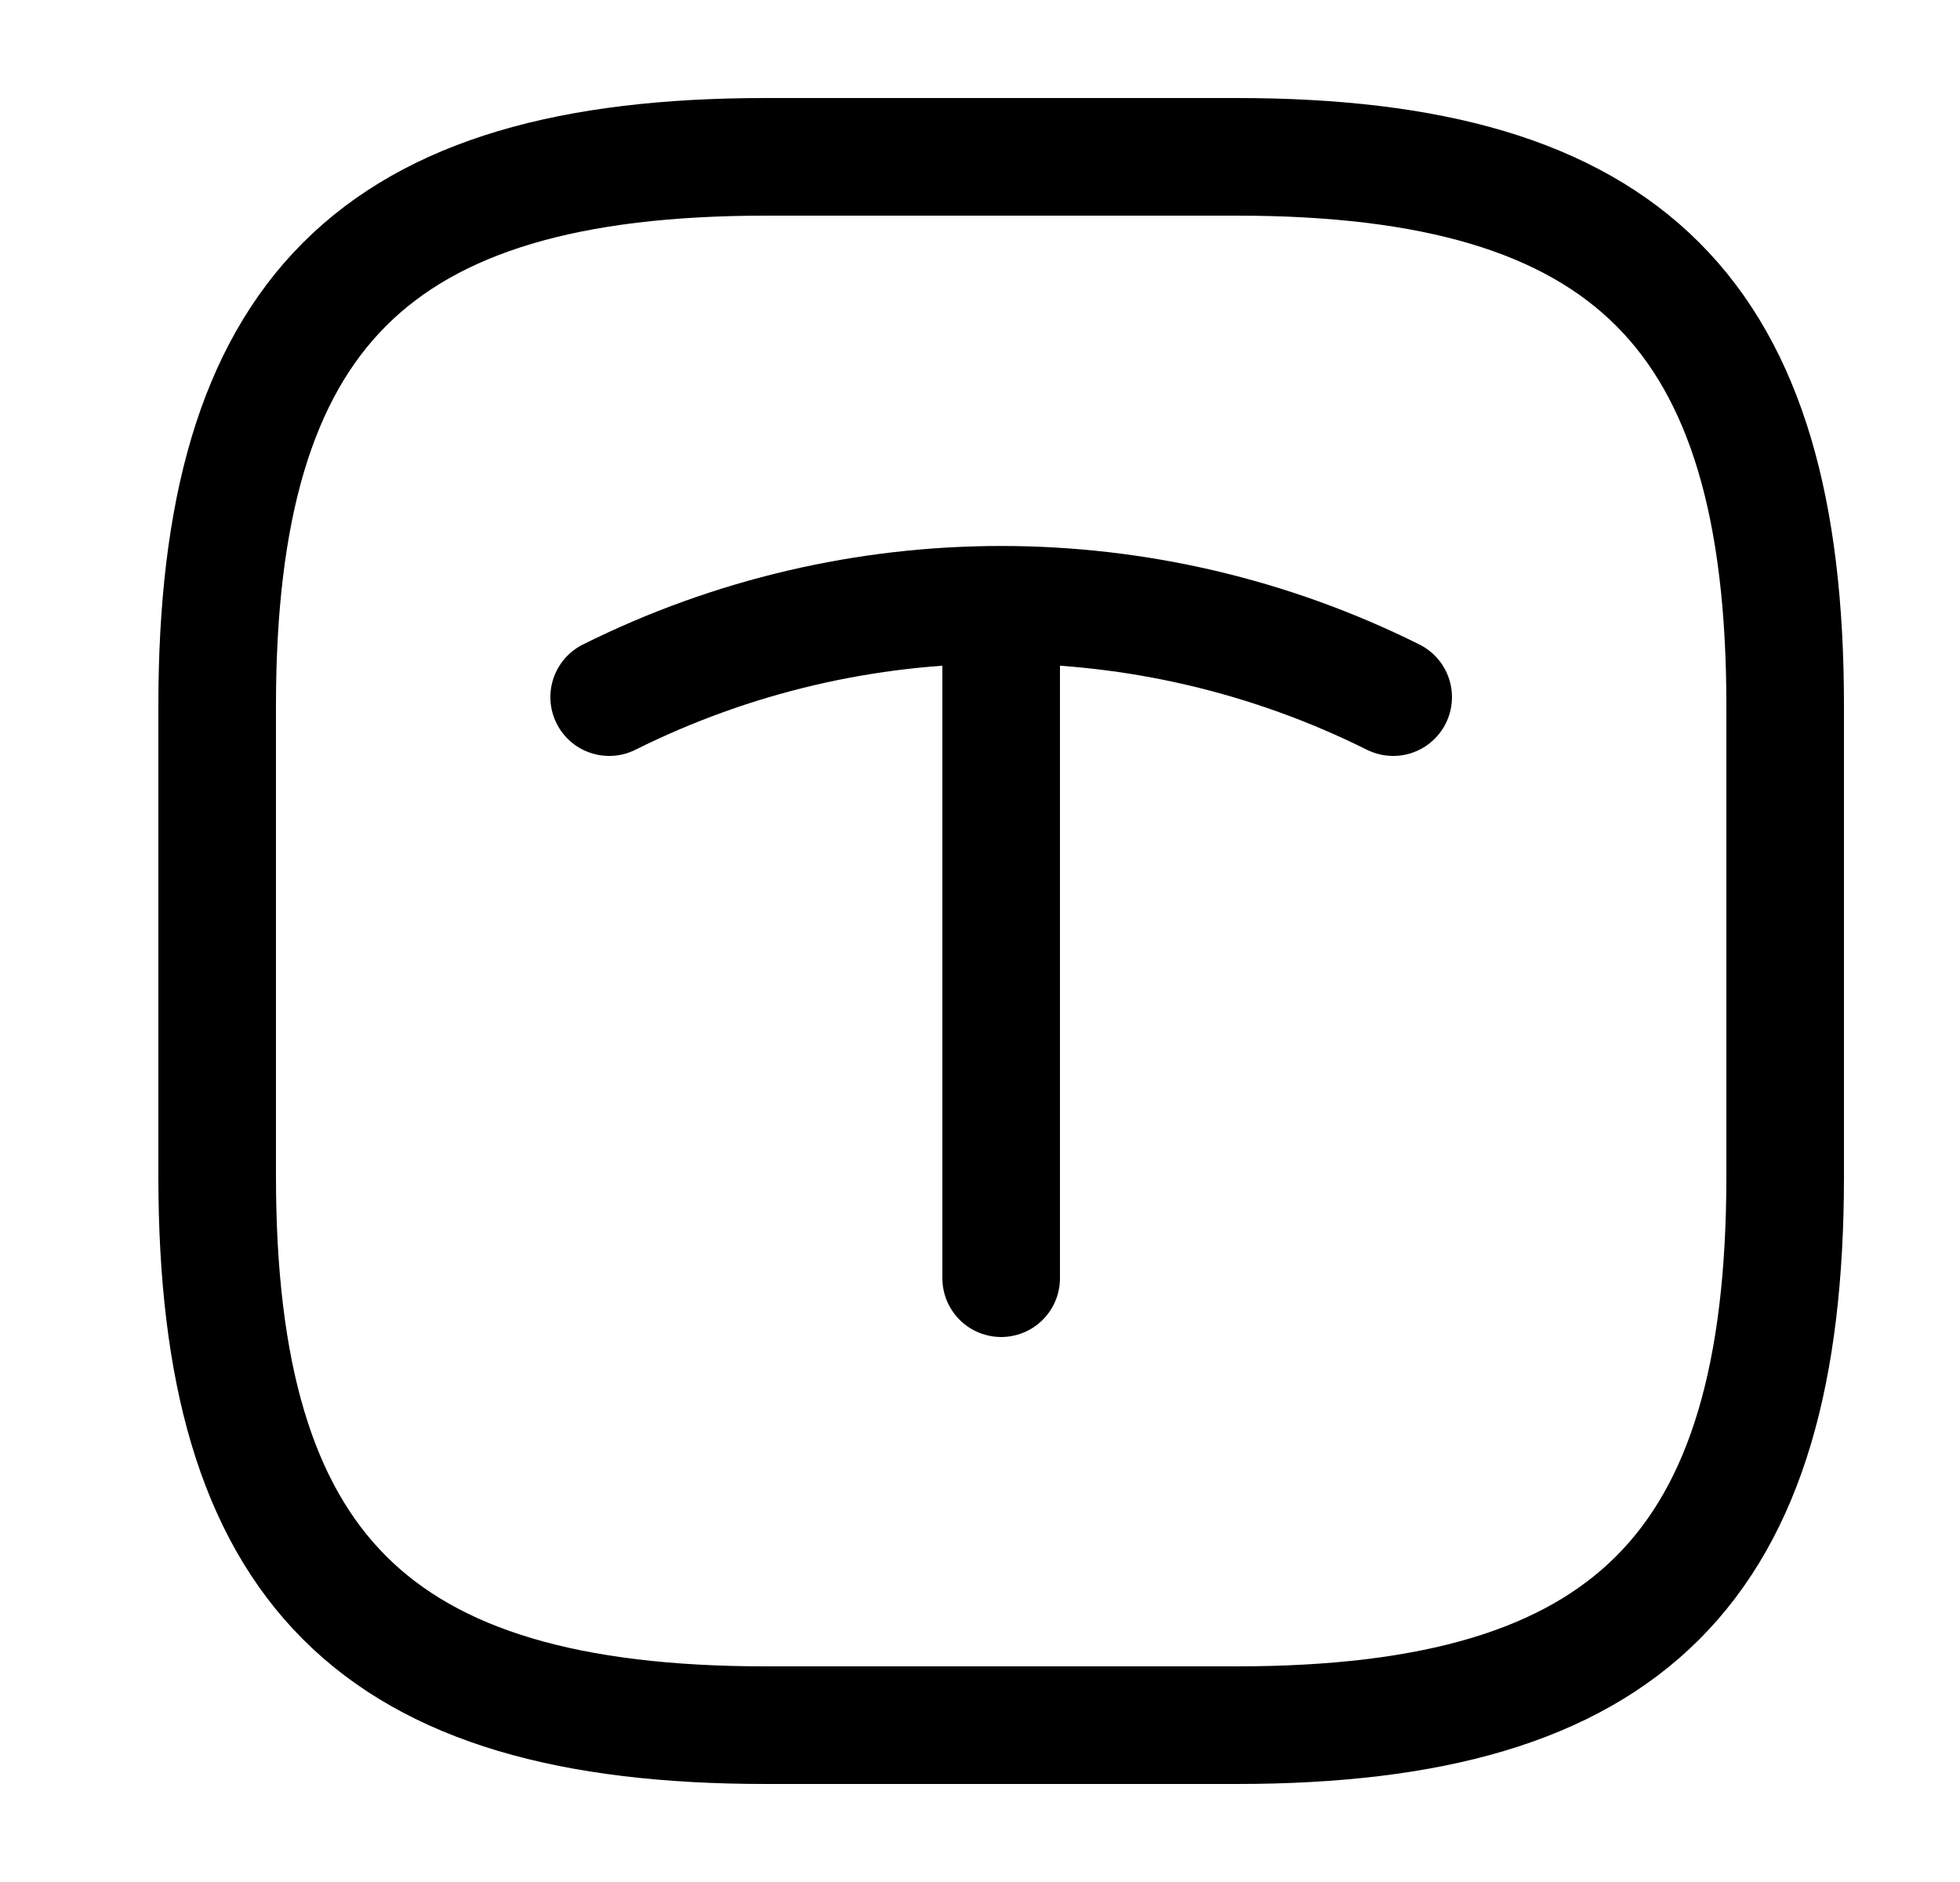 <svg width="25" height="24" viewBox="0 0 25 24" fill="none" xmlns="http://www.w3.org/2000/svg">
<path d="M9.77 22H15.77C20.77 22 22.77 20 22.77 15V9C22.77 4 20.77 2 15.77 2H9.77C4.77 2 2.77 4 2.77 9V15C2.77 20 4.77 22 9.77 22Z" stroke="black" stroke-width="1.5" stroke-linecap="round" stroke-linejoin="round"/>
<path d="M7.77 8.89C10.919 7.32 14.62 7.32 17.77 8.89" stroke="black" stroke-width="1.5" stroke-linecap="round" stroke-linejoin="round"/>
<path d="M12.77 16.3V7.93" stroke="black" stroke-width="1.5" stroke-linecap="round" stroke-linejoin="round"/>
</svg>
